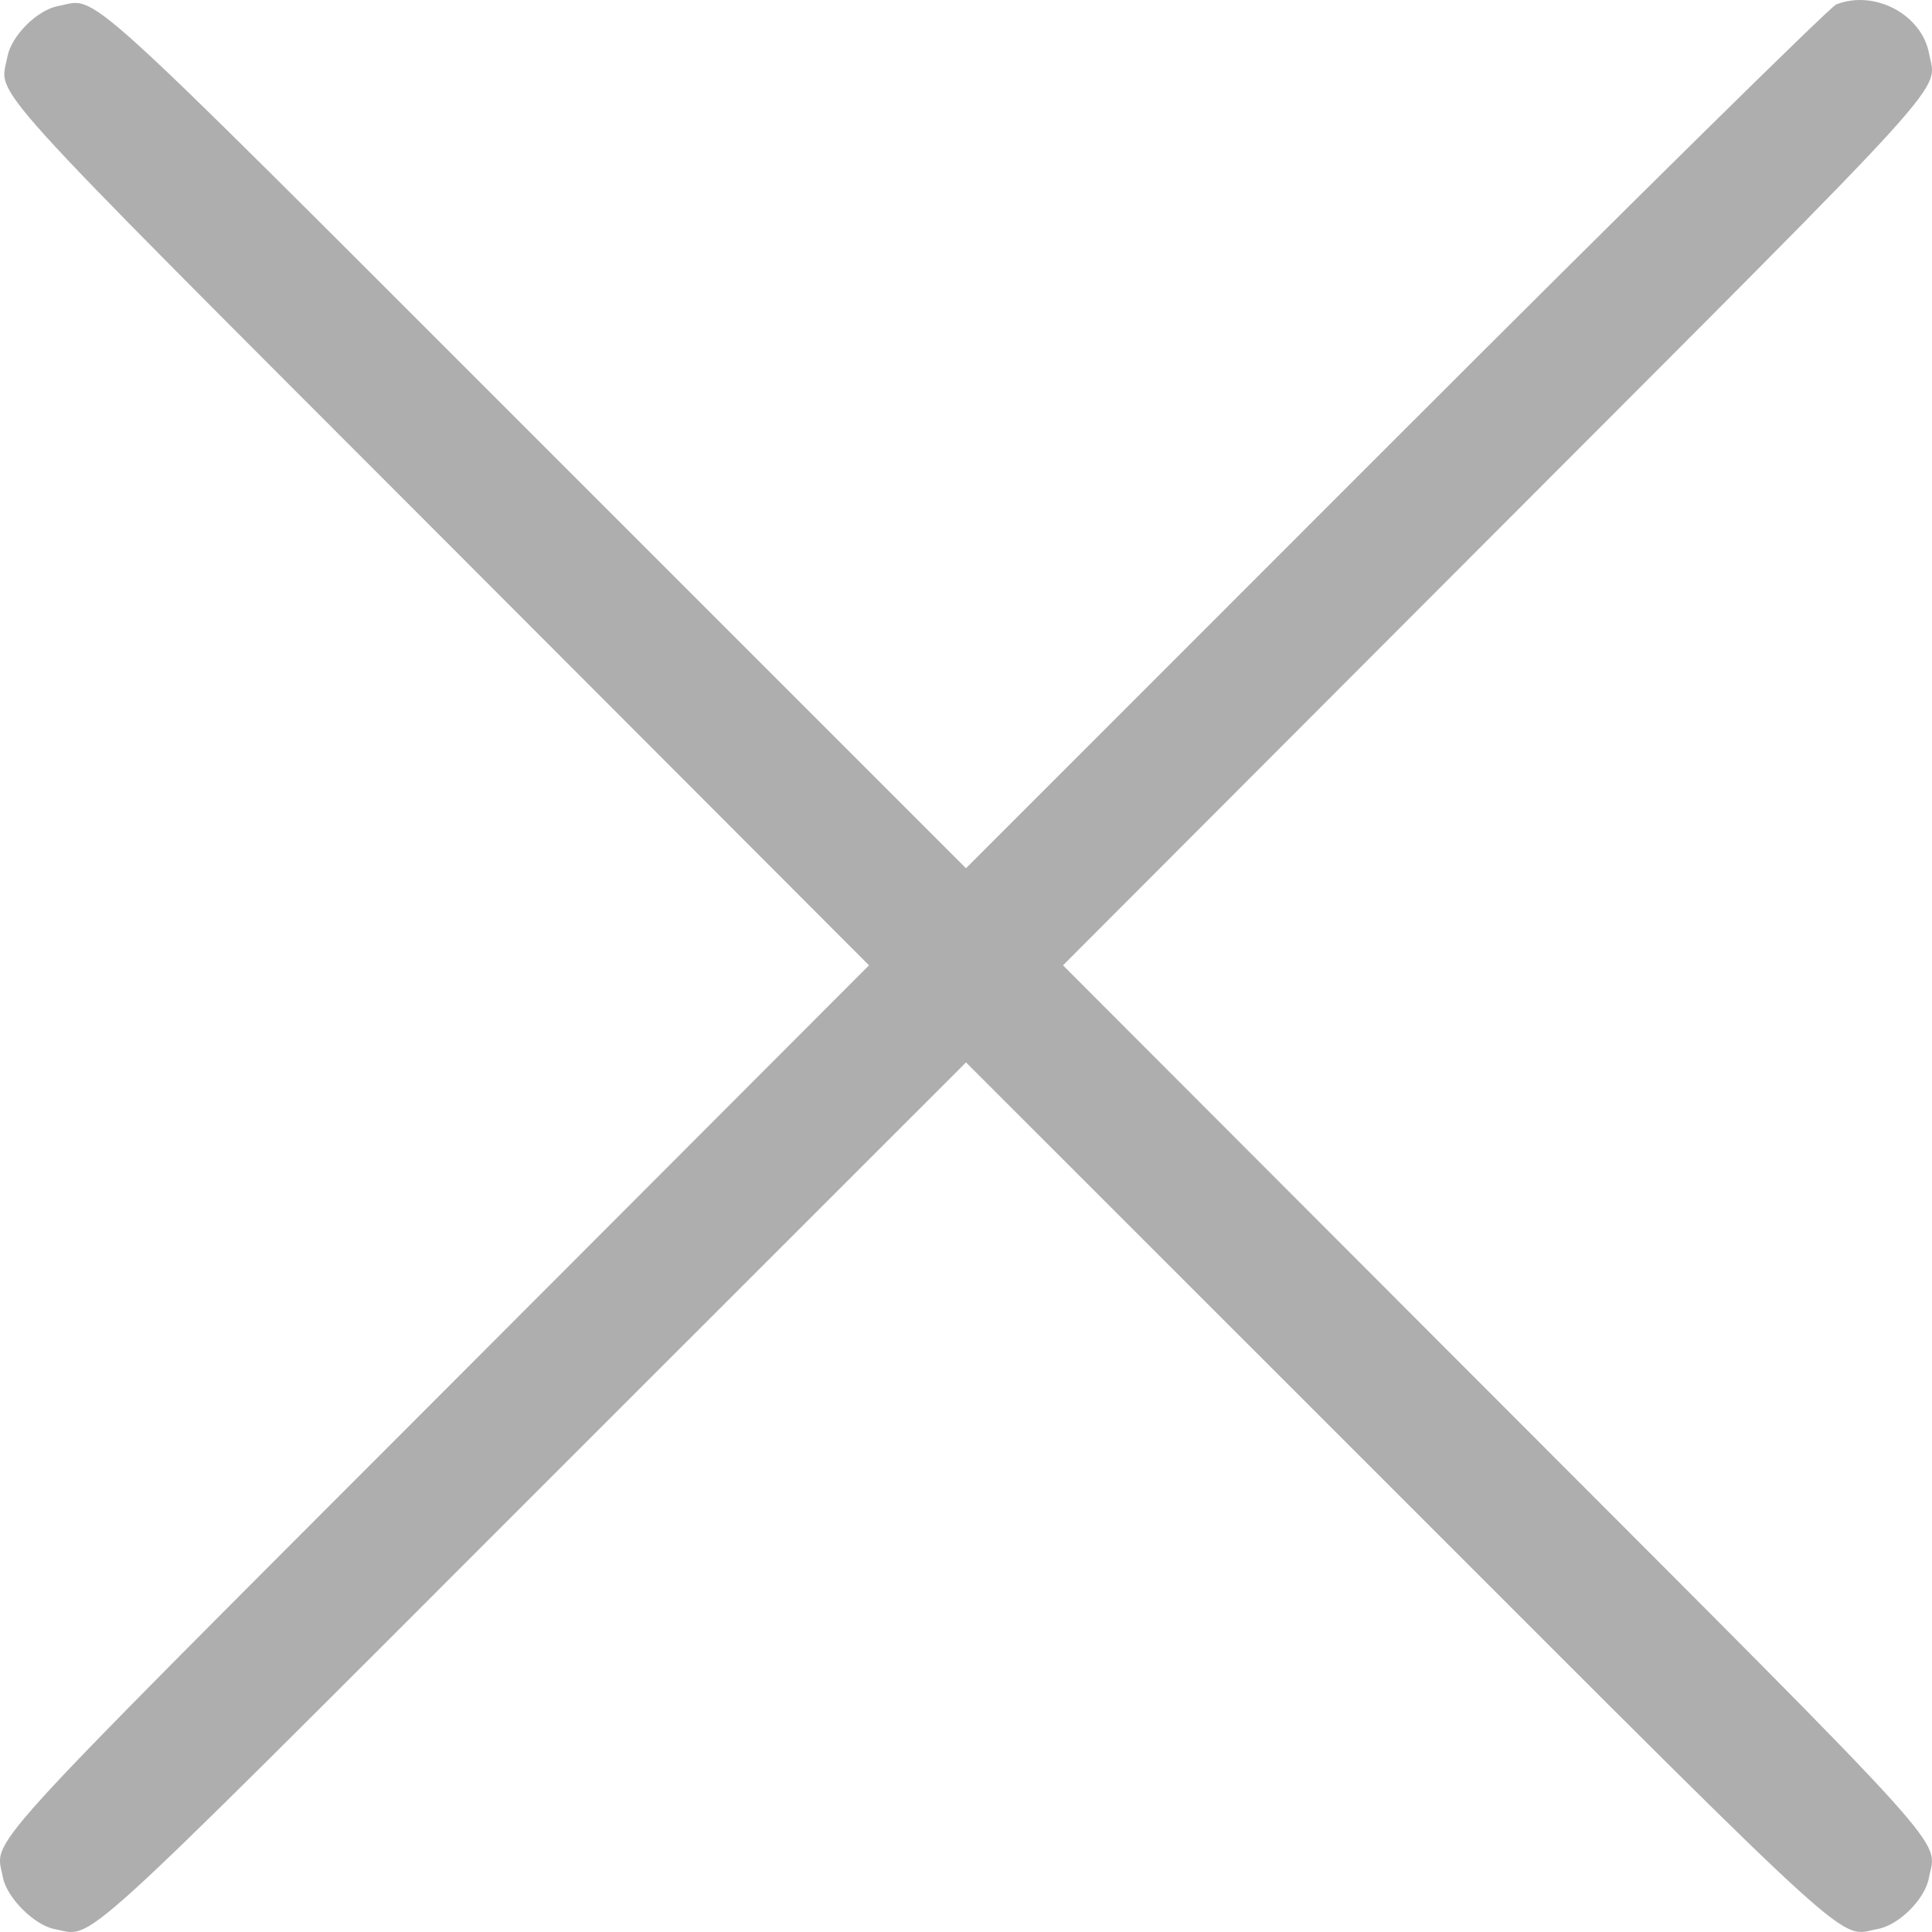 <svg width="20" height="20" viewBox="0 0 20 20" fill="none" xmlns="http://www.w3.org/2000/svg">
<path fill-rule="evenodd" clip-rule="evenodd" d="M19.008 0.046C18.947 0.07 16.895 2.091 14.448 4.539L10 8.988L5.552 4.54C0.715 -0.296 1.024 -0.017 0.604 0.062C0.384 0.103 0.117 0.37 0.076 0.59C-0.003 1.011 -0.282 0.702 4.551 5.541L8.996 9.993L4.529 14.467C-0.32 19.322 -0.047 19.021 0.03 19.434C0.07 19.645 0.355 19.93 0.566 19.97C0.979 20.047 0.677 20.321 5.529 15.468L10 10.998L14.471 15.468C19.331 20.328 19.021 20.047 19.441 19.968C19.66 19.927 19.927 19.66 19.968 19.44C20.047 19.02 20.329 19.331 15.472 14.467L11.004 9.993L15.471 5.519C20.315 0.668 20.047 0.964 19.97 0.556C19.894 0.149 19.406 -0.11 19.008 0.046Z" fill="#AEAEAF"/>
</svg>
